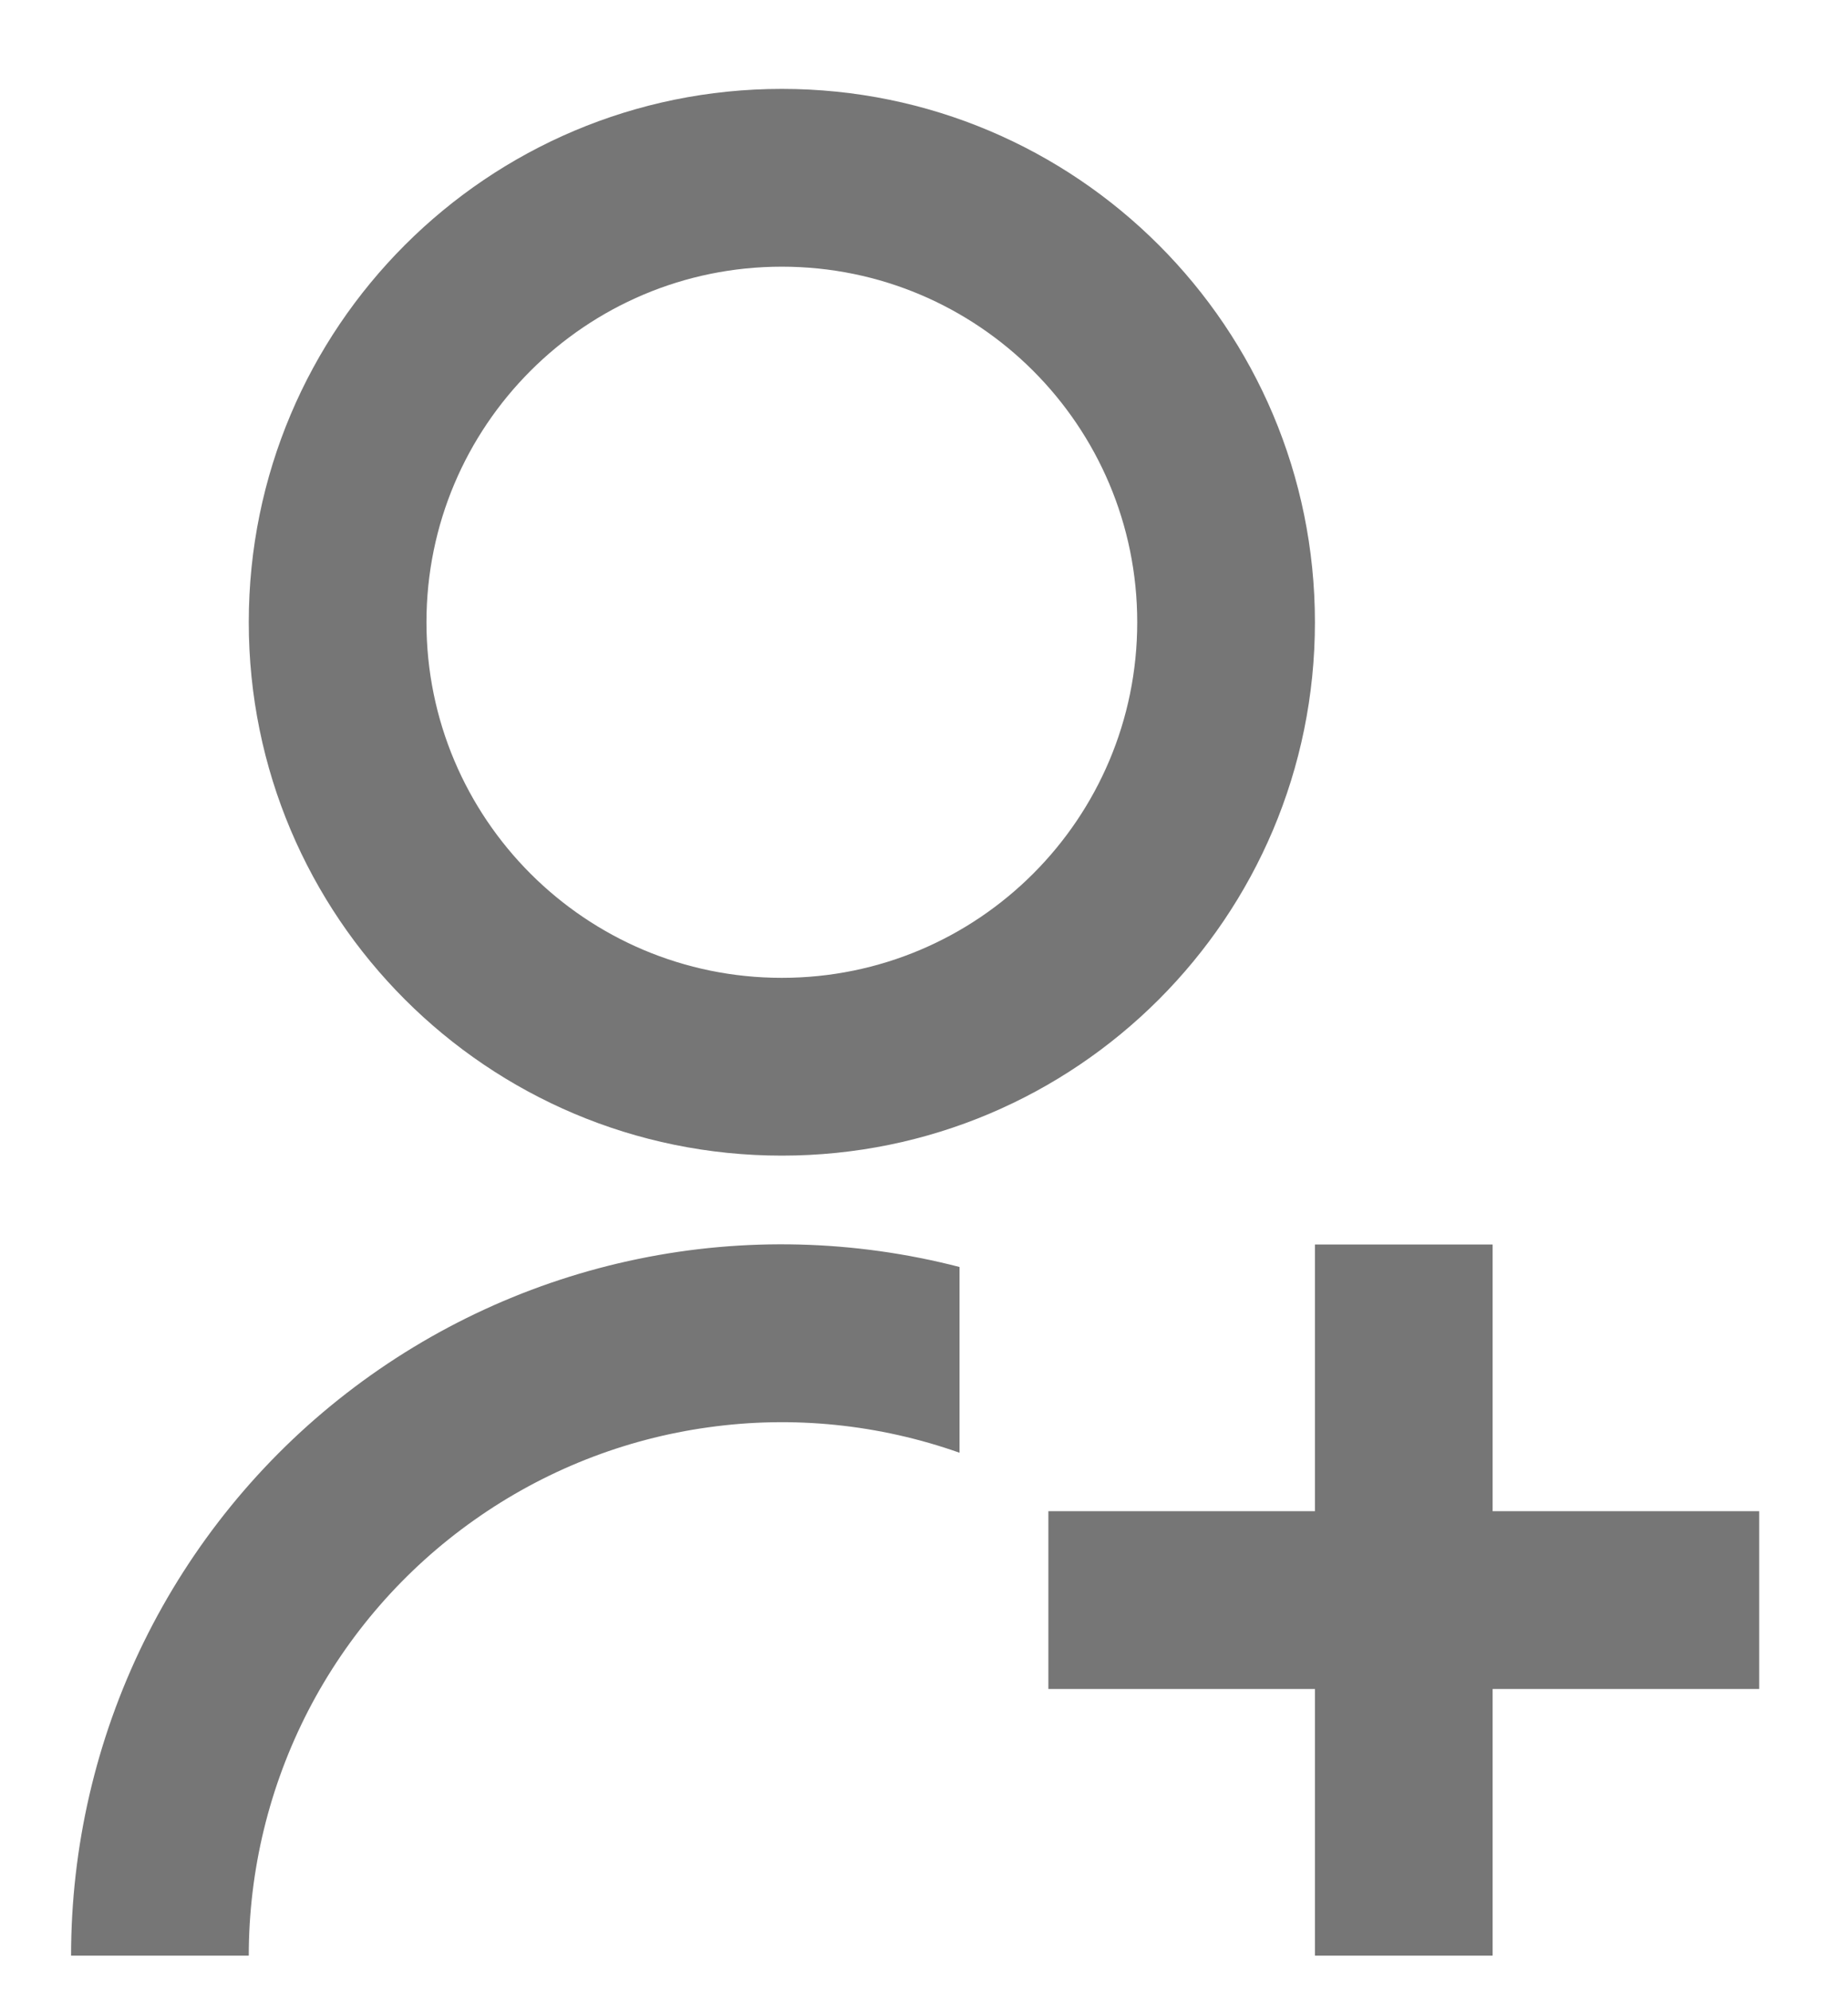 <svg width="13" height="14" viewBox="0 0 13 14" fill="none" xmlns="http://www.w3.org/2000/svg">
<path id="icone usuario" d="M6.75 8.908V10.214C6.184 10.014 5.579 9.952 4.985 10.035C4.39 10.117 3.825 10.341 3.335 10.688C2.845 11.034 2.445 11.493 2.169 12.026C1.894 12.559 1.75 13.15 1.75 13.75H0.5C0.5 12.987 0.674 12.234 1.01 11.548C1.346 10.863 1.834 10.263 2.437 9.796C3.041 9.328 3.743 9.005 4.491 8.851C5.238 8.697 6.011 8.717 6.75 8.908ZM5.5 8.125C3.428 8.125 1.75 6.447 1.75 4.375C1.75 2.303 3.428 0.625 5.5 0.625C7.572 0.625 9.25 2.303 9.25 4.375C9.25 6.447 7.572 8.125 5.5 8.125ZM5.5 6.875C6.881 6.875 8 5.756 8 4.375C8 2.994 6.881 1.875 5.5 1.875C4.119 1.875 3 2.994 3 4.375C3 5.756 4.119 6.875 5.5 6.875ZM9.25 10.625V8.75H10.5V10.625H12.375V11.875H10.5V13.75H9.25V11.875H7.375V10.625H9.25Z" fill="#767676"/>
</svg>
